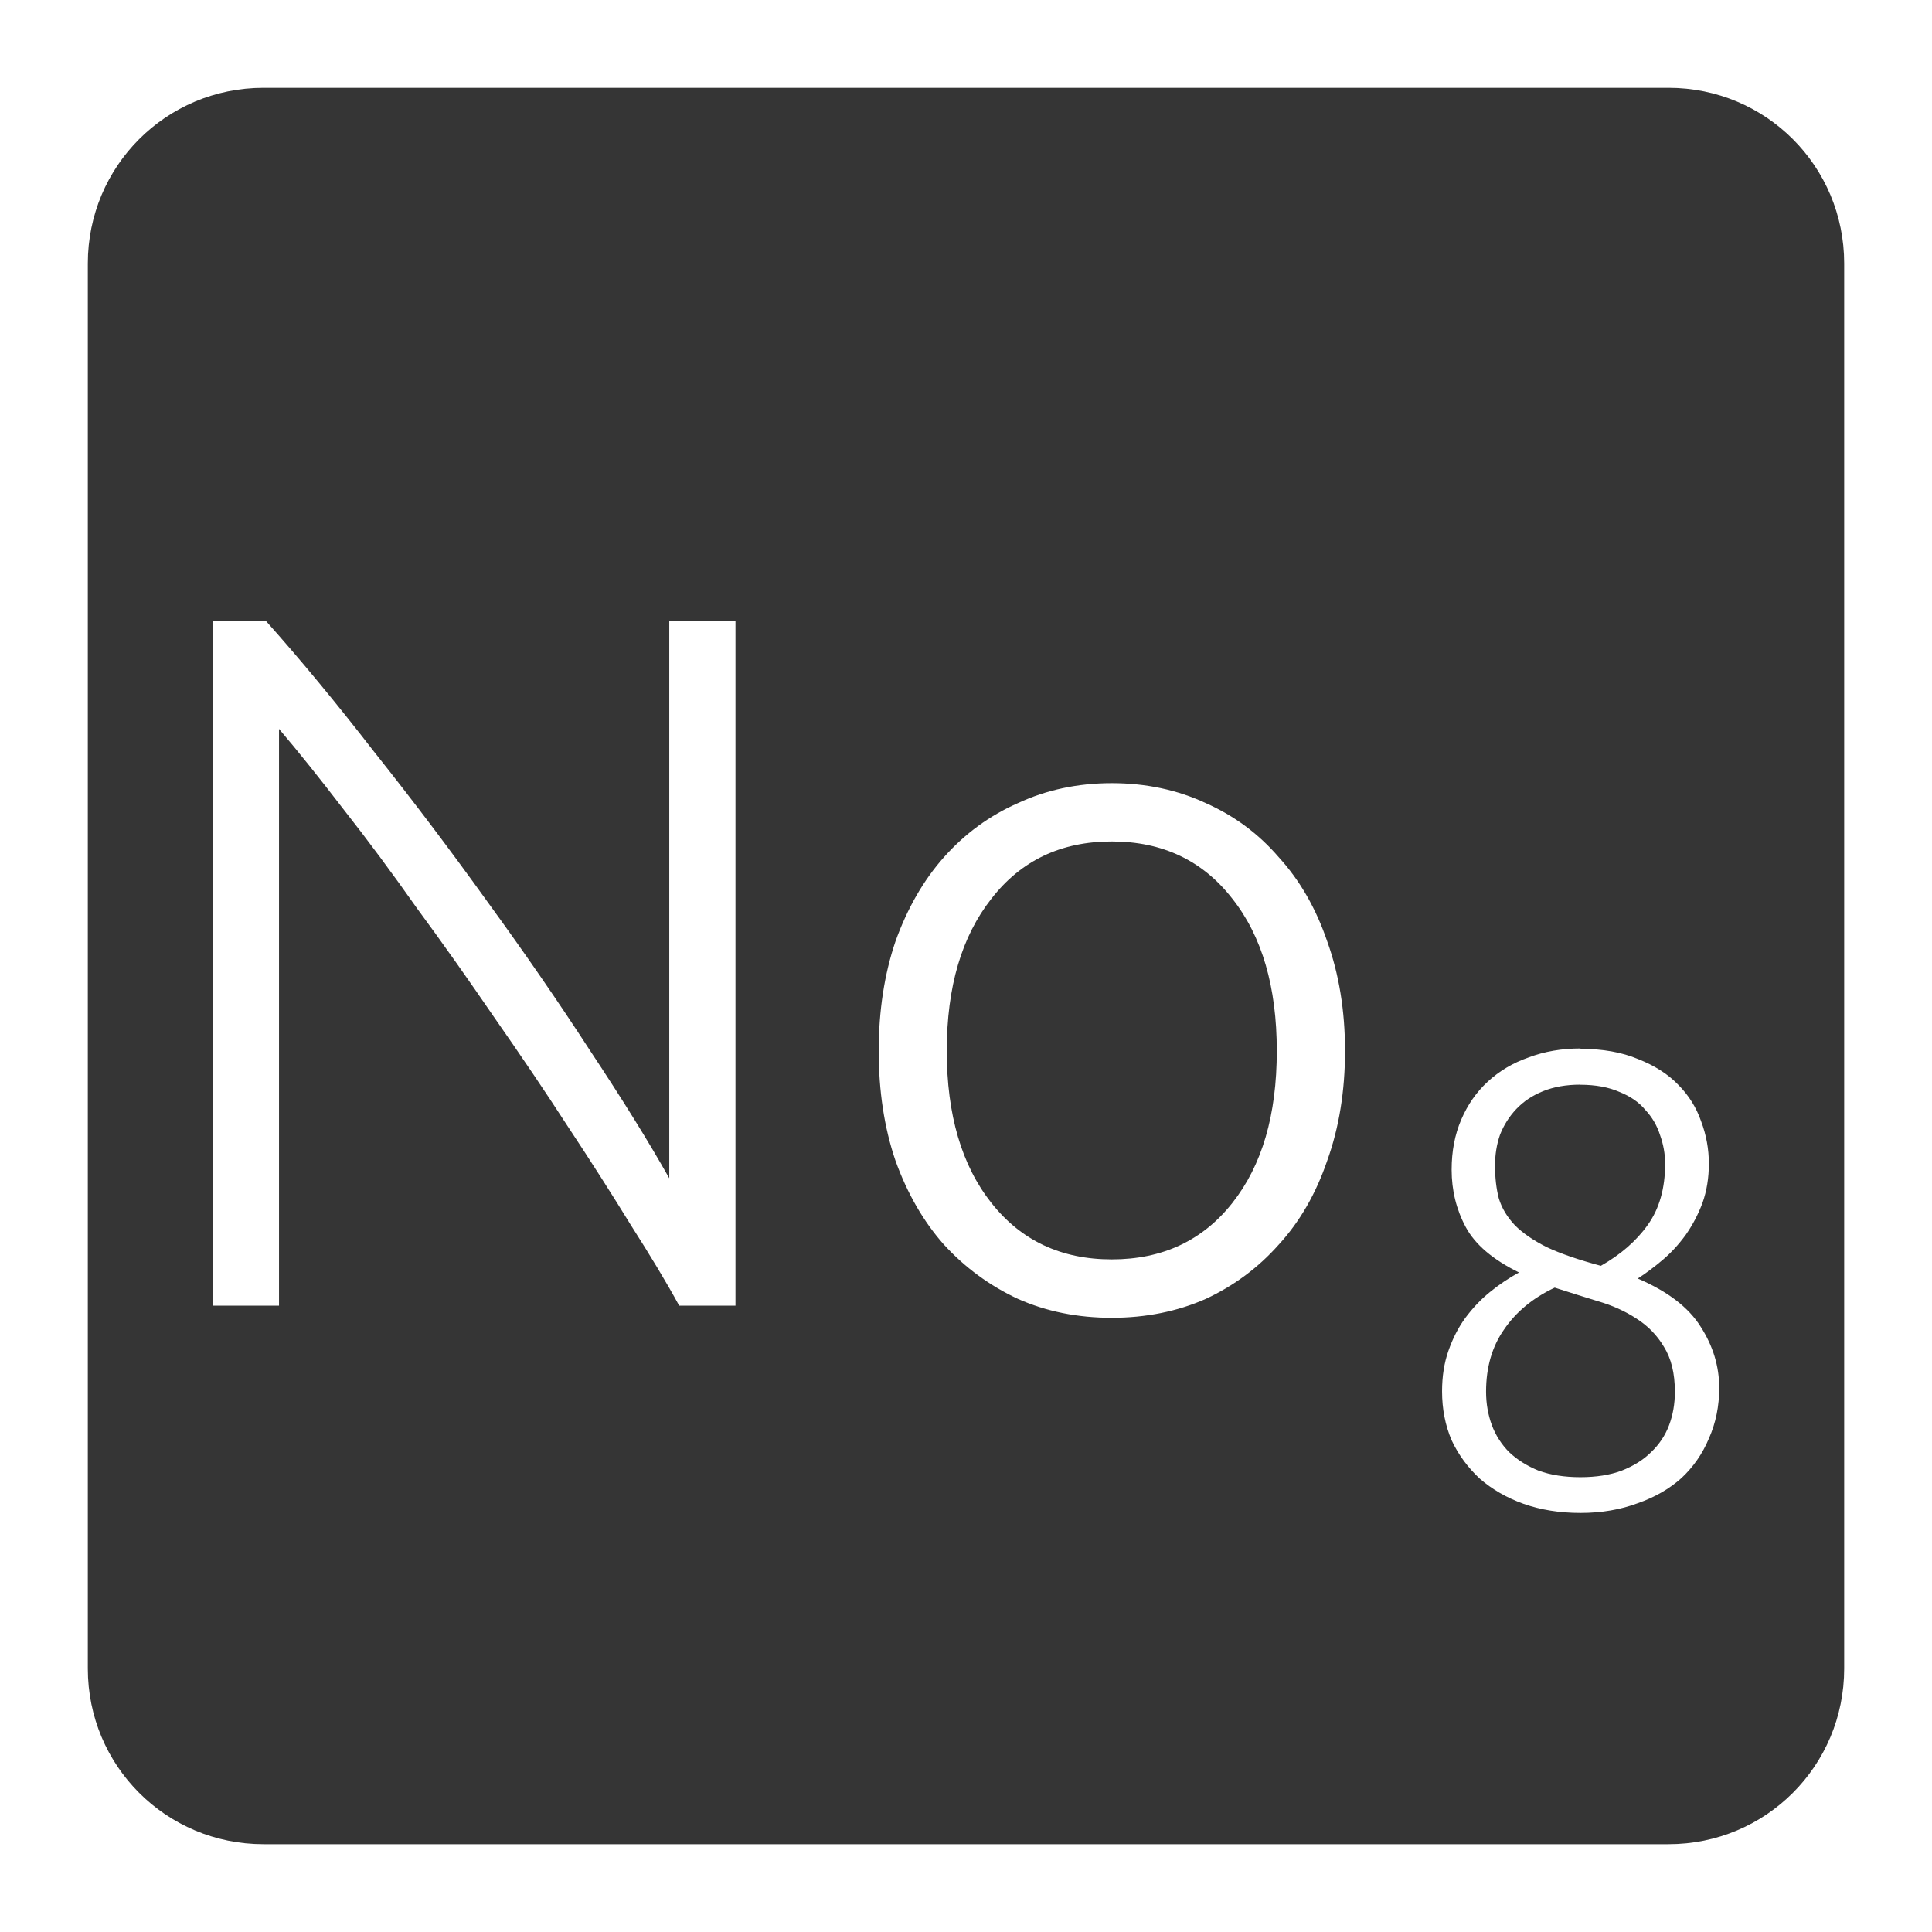 <svg xmlns="http://www.w3.org/2000/svg" viewBox="0 0 22 22">
 <path d="m 3 1 c -1.108 0 -2 0.892 -2 2 l 0 16 c 0 1.108 0.892 2 2 2 l 16 0 c 1.108 0 2 -0.892 2 -2 l 0 -16 c 0 -1.108 -0.892 -2 -2 -2 l -16 0 z m -0.576 6.074 l 0.607 0 c 0.382 0.428 0.792 0.922 1.227 1.484 c 0.442 0.555 0.873 1.126 1.293 1.711 c 0.42 0.577 0.81 1.142 1.17 1.697 c 0.368 0.555 0.668 1.039 0.9 1.451 l 0 -6.344 l 0.754 0 l 0 7.795 l -0.641 0 c -0.143 -0.263 -0.328 -0.569 -0.553 -0.922 c -0.217 -0.353 -0.456 -0.728 -0.719 -1.125 c -0.262 -0.405 -0.541 -0.816 -0.834 -1.236 c -0.293 -0.428 -0.584 -0.841 -0.877 -1.238 c -0.285 -0.405 -0.566 -0.784 -0.844 -1.137 c -0.27 -0.352 -0.513 -0.655 -0.73 -0.91 l 0 6.568 l -0.754 0 l 0 -7.795 z m 10.236 1.844 c 0.39 0 0.748 0.077 1.07 0.227 c 0.322 0.143 0.6 0.347 0.832 0.617 c 0.24 0.263 0.423 0.582 0.551 0.957 c 0.135 0.375 0.203 0.791 0.203 1.248 c 0 0.457 -0.068 0.875 -0.203 1.25 c -0.128 0.375 -0.311 0.693 -0.551 0.955 c -0.232 0.262 -0.51 0.469 -0.832 0.619 c -0.322 0.142 -0.68 0.215 -1.07 0.215 c -0.39 0 -0.746 -0.072 -1.068 -0.215 c -0.322 -0.15 -0.604 -0.357 -0.844 -0.619 c -0.232 -0.262 -0.416 -0.58 -0.551 -0.955 c -0.128 -0.375 -0.191 -0.793 -0.191 -1.25 c 0 -0.457 0.064 -0.873 0.191 -1.248 c 0.135 -0.375 0.318 -0.695 0.551 -0.957 c 0.24 -0.27 0.521 -0.475 0.844 -0.617 c 0.322 -0.15 0.678 -0.227 1.068 -0.227 z m 0 0.664 c -0.578 0 -1.034 0.217 -1.371 0.652 c -0.337 0.428 -0.508 1 -0.508 1.732 c 0 0.728 0.17 1.305 0.508 1.732 c 0.338 0.428 0.794 0.643 1.371 0.643 c 0.577 0 1.036 -0.215 1.373 -0.643 c 0.338 -0.428 0.506 -1 0.506 -1.732 c 0 -0.727 -0.168 -1.305 -0.506 -1.732 c -0.338 -0.435 -0.796 -0.652 -1.373 -0.652 z m 5.336 2.361 c 0.253 0 0.473 0.039 0.658 0.117 c 0.185 0.073 0.338 0.169 0.455 0.291 c 0.122 0.122 0.208 0.262 0.262 0.418 c 0.059 0.156 0.088 0.317 0.088 0.482 c 0 0.161 -0.024 0.309 -0.072 0.445 c -0.049 0.132 -0.113 0.253 -0.191 0.365 c -0.078 0.107 -0.164 0.202 -0.262 0.285 c -0.098 0.083 -0.193 0.154 -0.285 0.213 c 0.341 0.146 0.58 0.329 0.717 0.549 c 0.141 0.219 0.211 0.452 0.211 0.695 c 0 0.21 -0.039 0.401 -0.117 0.576 c -0.073 0.175 -0.178 0.326 -0.314 0.453 c -0.137 0.122 -0.301 0.217 -0.496 0.285 c -0.195 0.073 -0.413 0.111 -0.652 0.111 c -0.239 0 -0.455 -0.035 -0.65 -0.104 c -0.19 -0.068 -0.355 -0.163 -0.496 -0.285 c -0.137 -0.127 -0.244 -0.272 -0.322 -0.438 c -0.073 -0.171 -0.109 -0.357 -0.109 -0.557 c 0 -0.171 0.024 -0.324 0.072 -0.461 c 0.049 -0.141 0.113 -0.266 0.191 -0.373 c 0.083 -0.112 0.175 -0.21 0.277 -0.293 c 0.107 -0.088 0.219 -0.163 0.336 -0.227 c -0.297 -0.146 -0.5 -0.318 -0.607 -0.518 c -0.107 -0.2 -0.16 -0.418 -0.16 -0.652 c 0 -0.21 0.036 -0.4 0.109 -0.57 c 0.073 -0.171 0.174 -0.315 0.301 -0.432 c 0.132 -0.122 0.286 -0.214 0.467 -0.277 c 0.18 -0.068 0.377 -0.102 0.592 -0.102 z m 0 0.408 c -0.161 0 -0.302 0.025 -0.424 0.074 c -0.122 0.049 -0.224 0.117 -0.307 0.205 c -0.078 0.083 -0.14 0.179 -0.184 0.291 c -0.039 0.112 -0.057 0.23 -0.057 0.352 c 0 0.136 0.014 0.261 0.043 0.373 c 0.034 0.112 0.096 0.214 0.184 0.307 c 0.088 0.088 0.209 0.172 0.365 0.25 c 0.156 0.073 0.36 0.143 0.613 0.211 c 0.224 -0.127 0.404 -0.282 0.535 -0.467 c 0.132 -0.185 0.197 -0.417 0.197 -0.695 c 0 -0.112 -0.02 -0.223 -0.059 -0.33 c -0.034 -0.107 -0.09 -0.202 -0.168 -0.285 c -0.073 -0.088 -0.171 -0.154 -0.293 -0.203 c -0.122 -0.054 -0.272 -0.082 -0.447 -0.082 z m -0.291 2.311 c -0.249 0.117 -0.442 0.277 -0.578 0.477 c -0.137 0.195 -0.205 0.431 -0.205 0.709 c 0 0.136 0.023 0.264 0.066 0.381 c 0.044 0.117 0.11 0.219 0.197 0.307 c 0.093 0.088 0.204 0.157 0.336 0.211 c 0.136 0.049 0.294 0.074 0.475 0.074 c 0.18 0 0.337 -0.025 0.469 -0.074 c 0.137 -0.054 0.248 -0.123 0.336 -0.211 c 0.093 -0.088 0.161 -0.19 0.205 -0.307 c 0.044 -0.117 0.066 -0.244 0.066 -0.381 c 0 -0.21 -0.042 -0.38 -0.125 -0.512 c -0.078 -0.132 -0.183 -0.239 -0.314 -0.322 c -0.127 -0.083 -0.272 -0.149 -0.438 -0.197 c -0.161 -0.049 -0.324 -0.101 -0.49 -0.154 z" style="fill:#353535;fill-opacity:1"/>
</svg>
